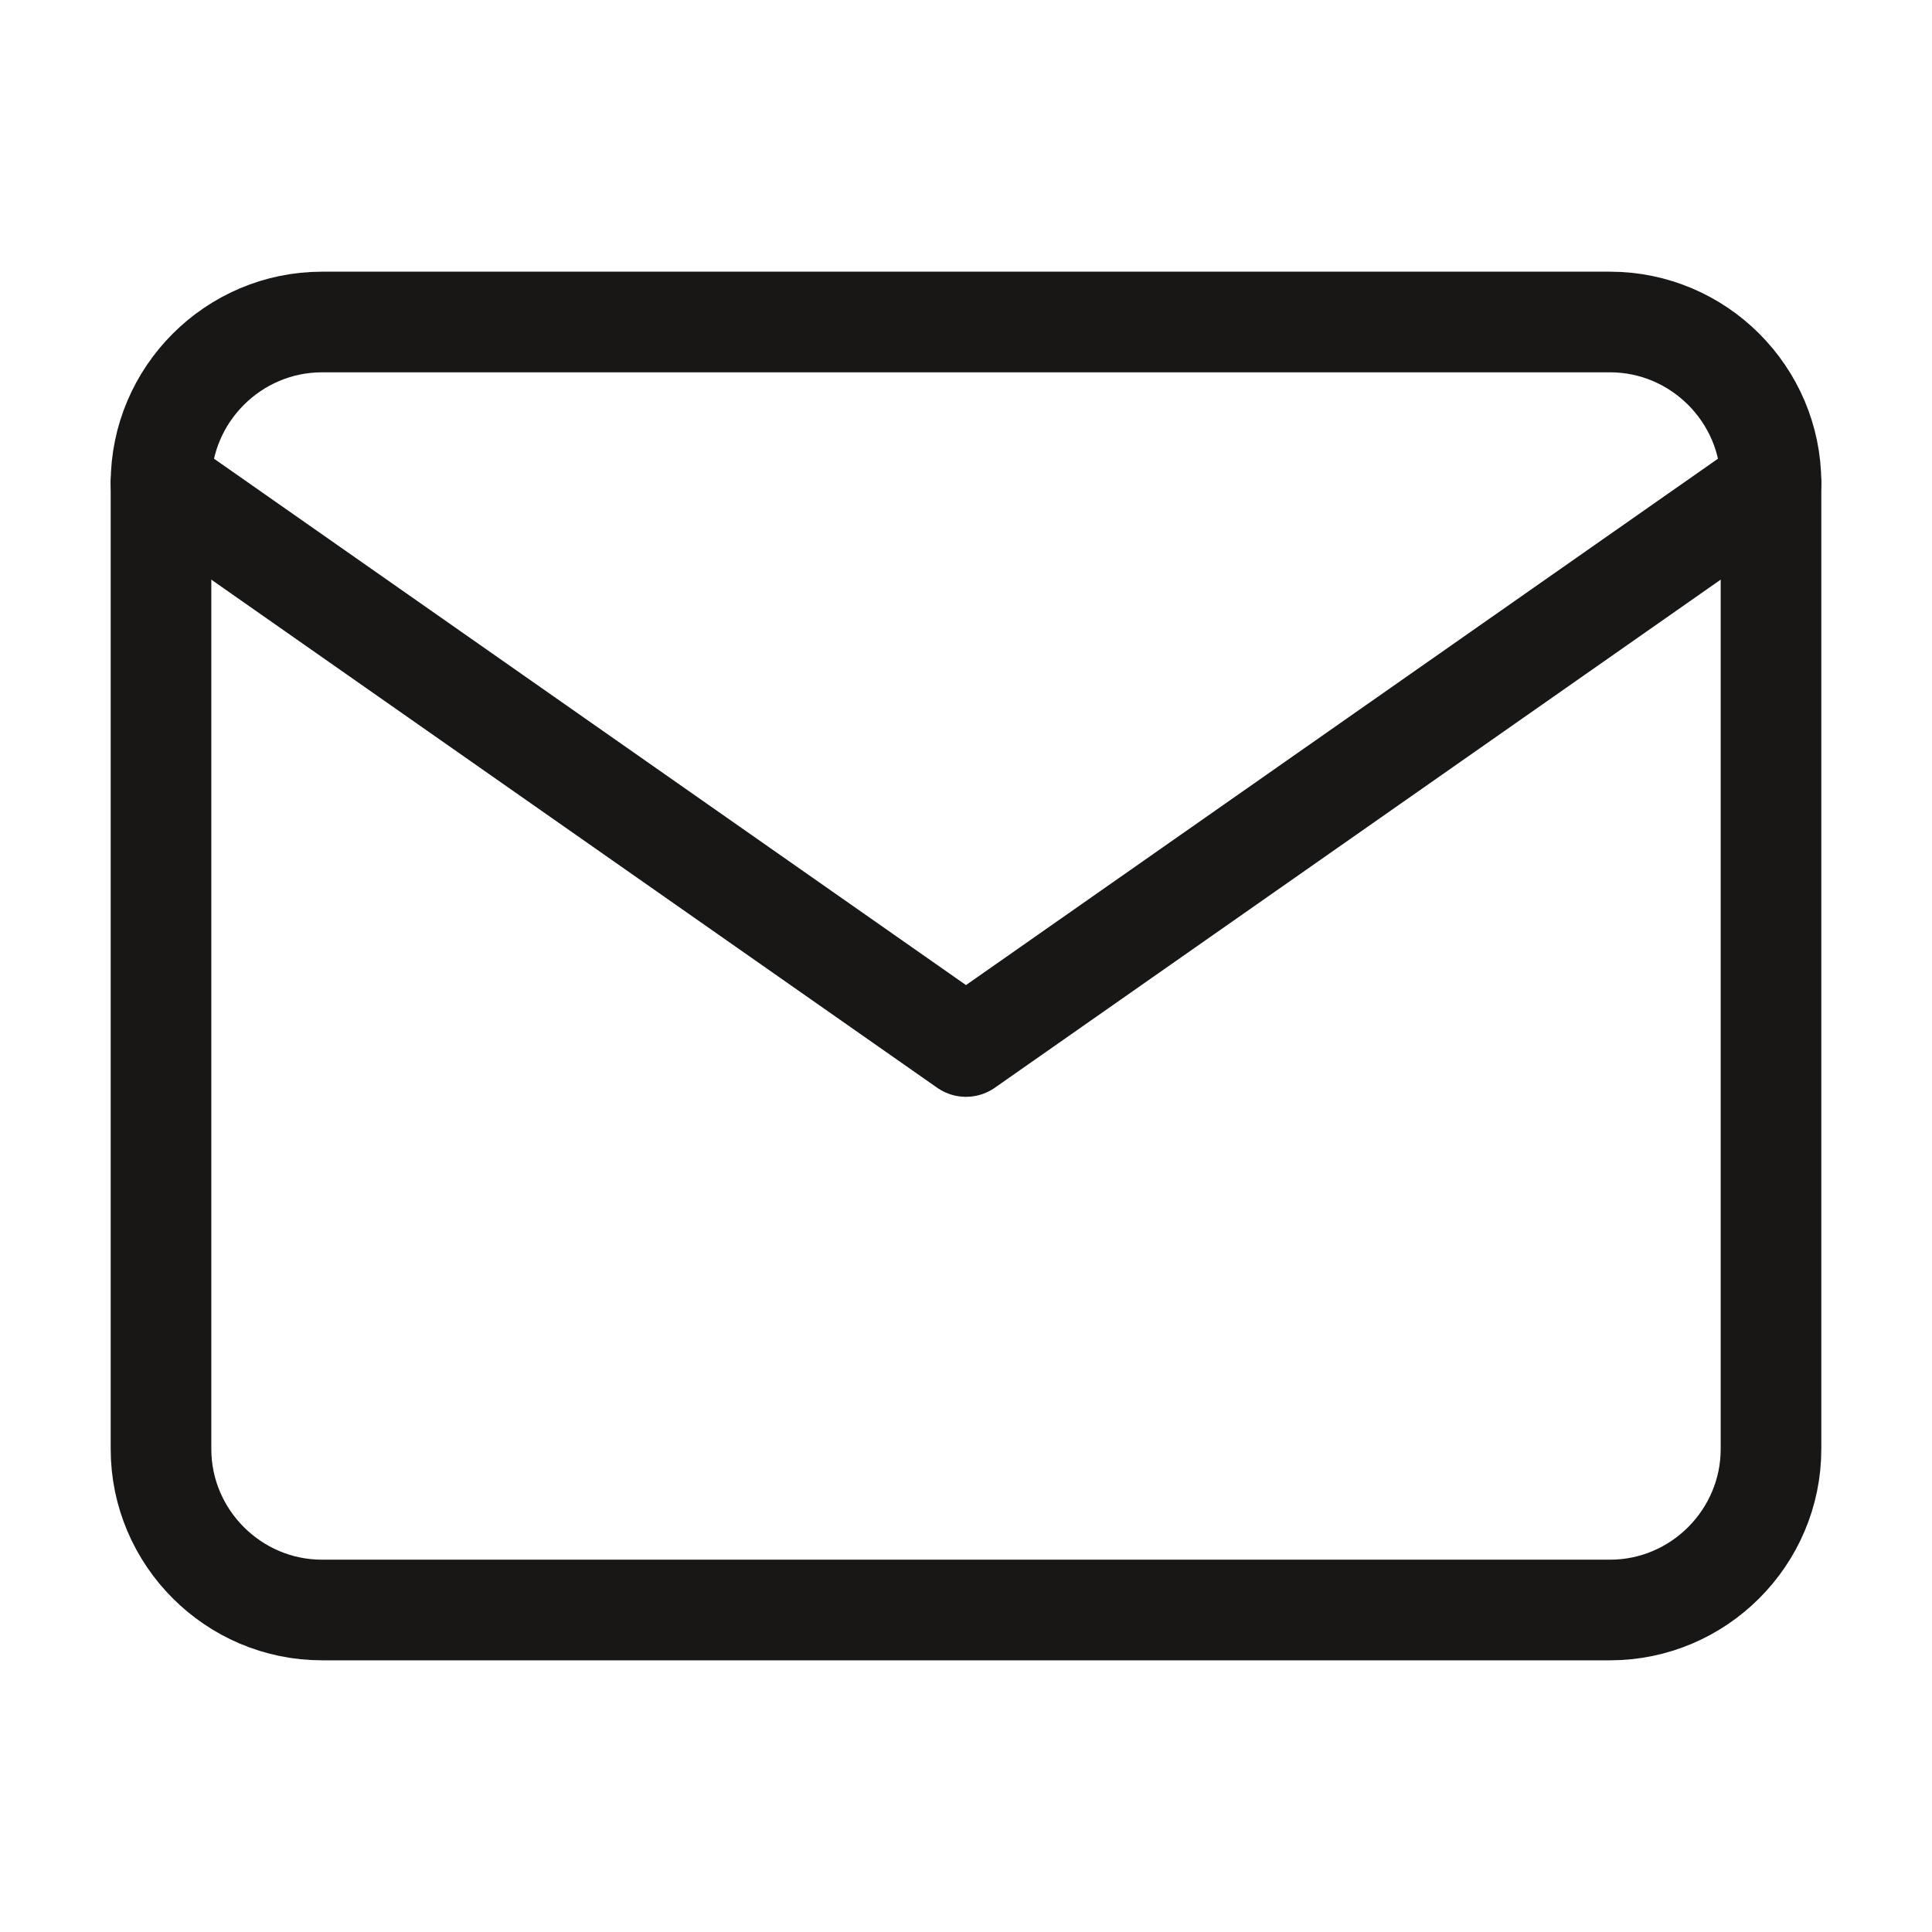 <svg width="48" height="48" viewBox="0 0 48 48" fill="none" xmlns="http://www.w3.org/2000/svg">
<path d="M8 8H40C42.2 8 44 9.8 44 12V36C44 38.2 42.2 40 40 40H8C5.8 40 4 38.2 4 36V12C4 9.8 5.8 8 8 8Z" stroke="#191716" stroke-width="2.5" stroke-linecap="round" stroke-linejoin="round"/>
<path d="M44 12L24 26L4 12" stroke="#191716" stroke-width="2.5" stroke-linecap="round" stroke-linejoin="round"/>
</svg>
